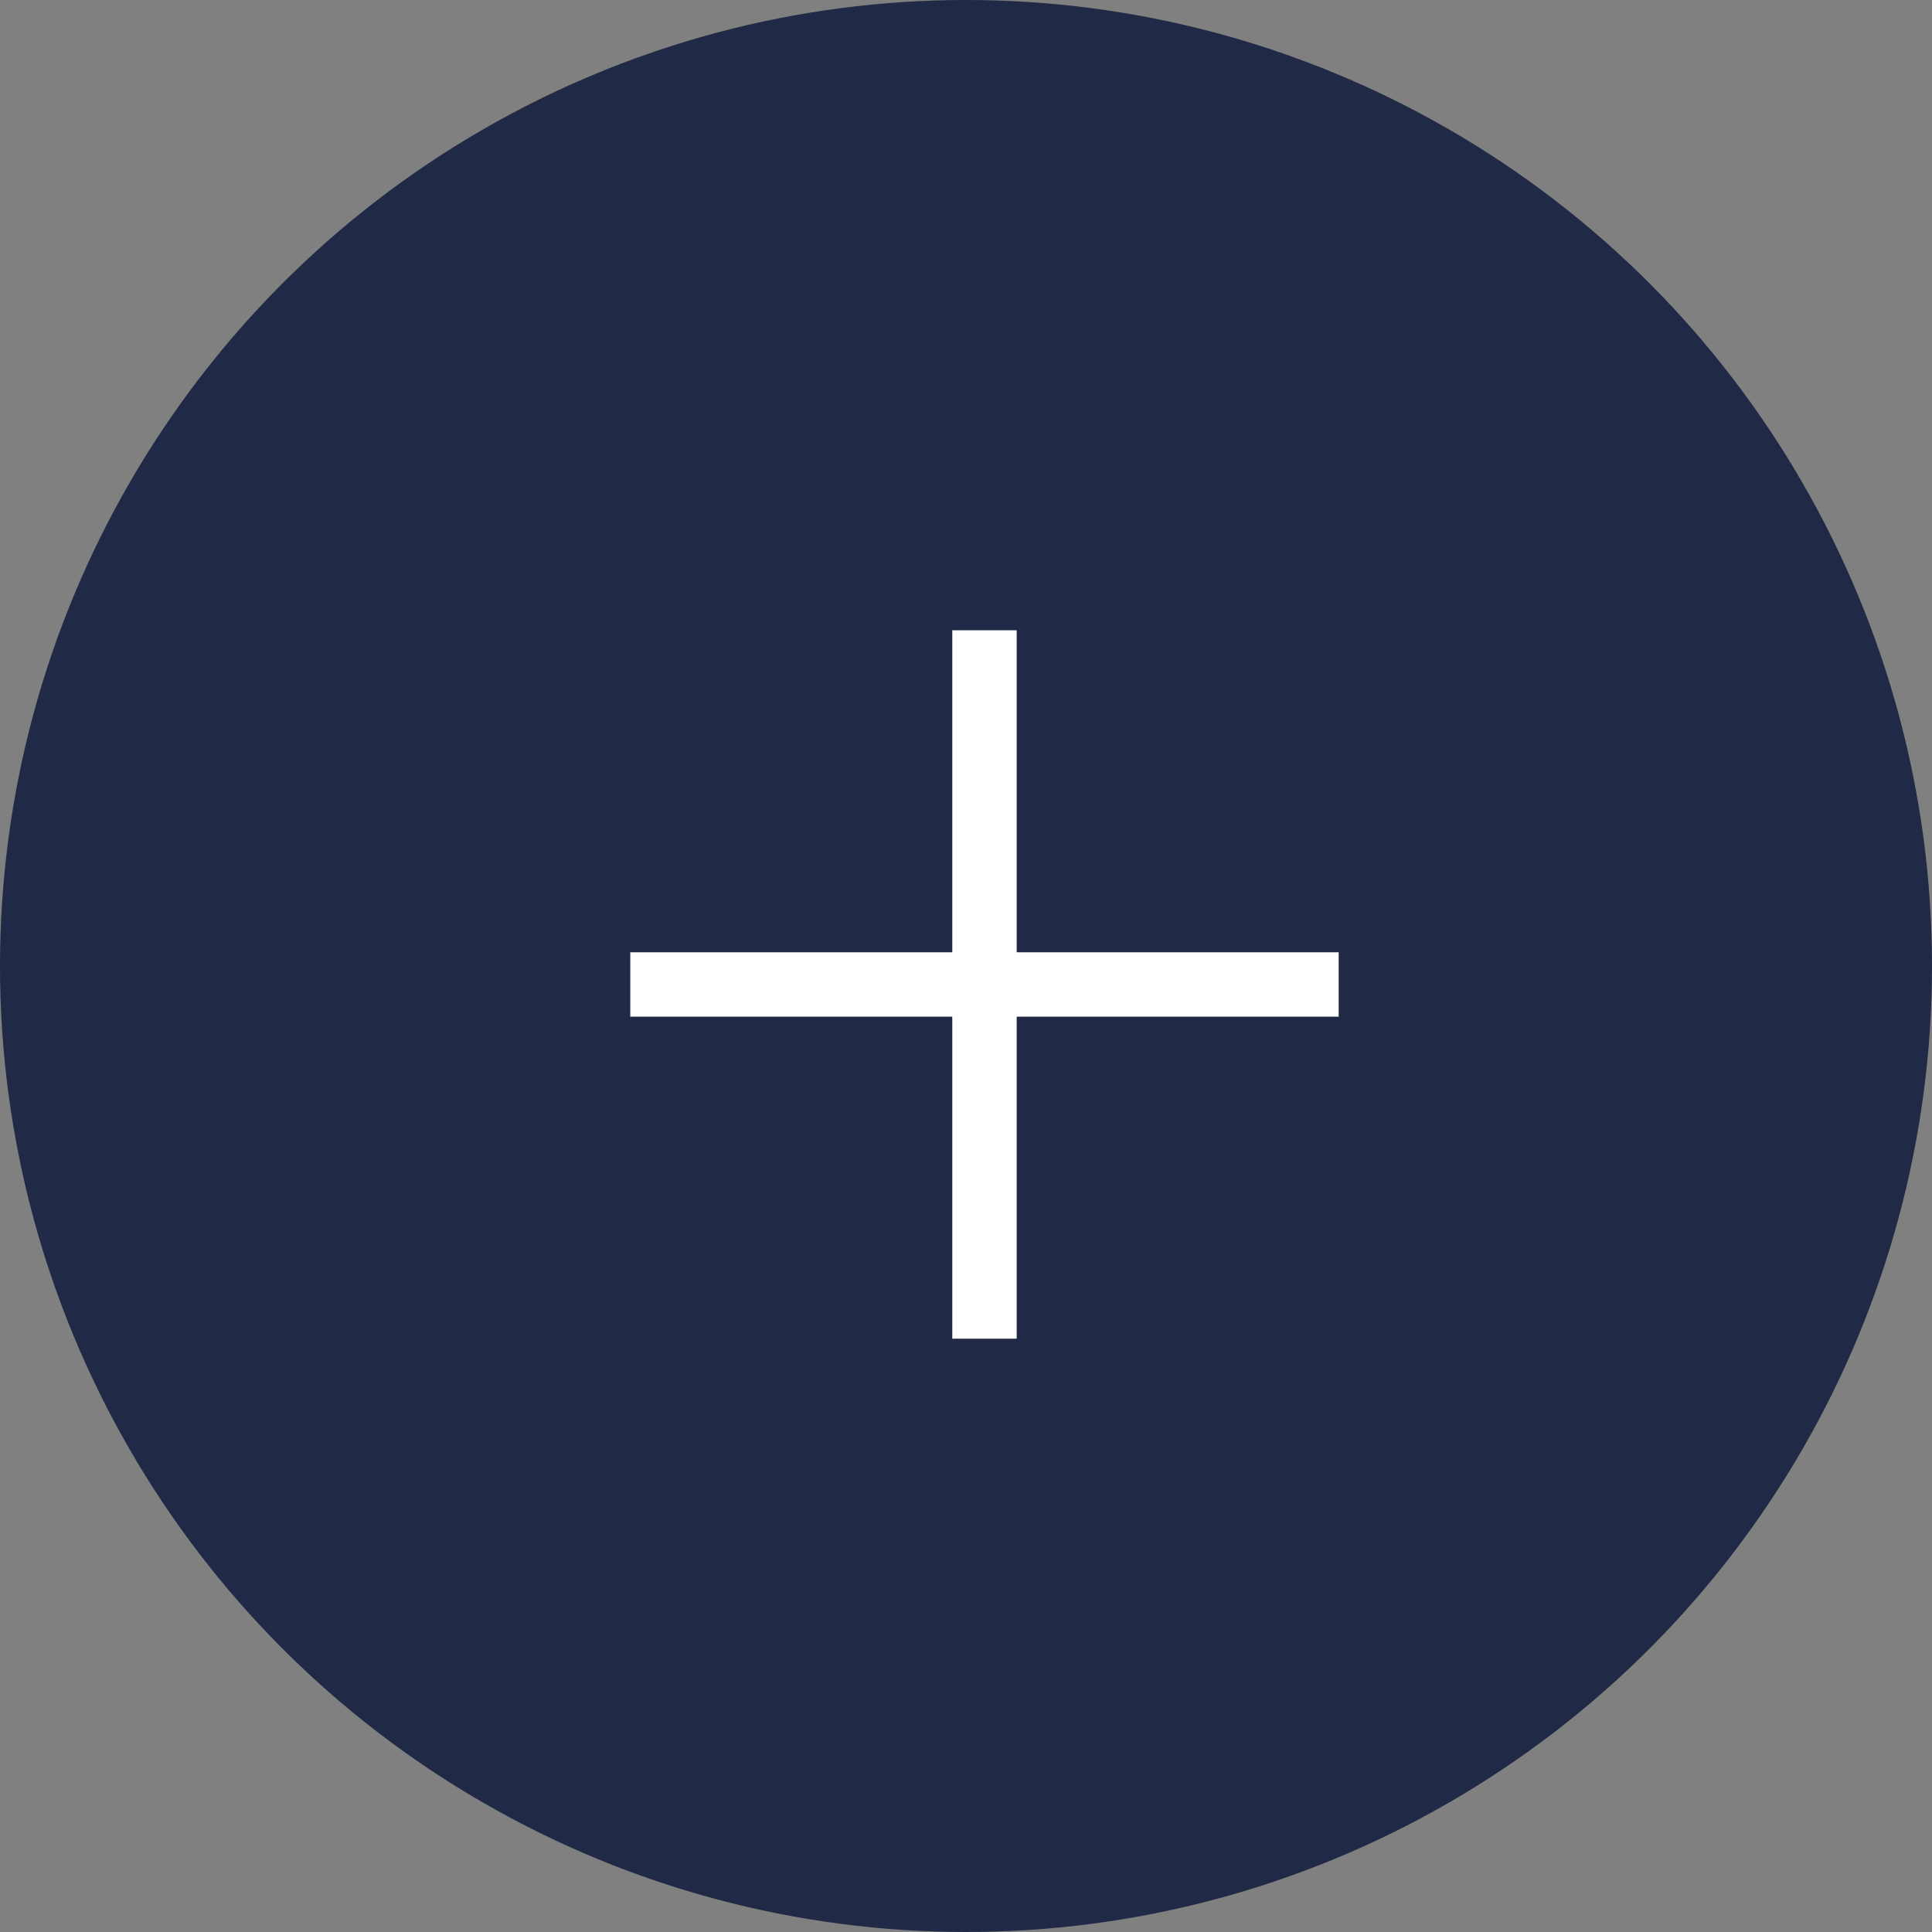 <svg width="30" height="30" viewBox="0 0 30 30" fill="none" xmlns="http://www.w3.org/2000/svg">
<rect x="0" y="0" width="30" height="30" fill="#808080" stroke="none"/>
<circle cx="15" cy="15" r="15" fill="#202945"/>
<line x1="20.787" y1="15.287" x2="9.787" y2="15.287" stroke="white"/>
<line x1="15.287" y1="20.787" x2="15.287" y2="9.787" stroke="white"/>
</svg>
